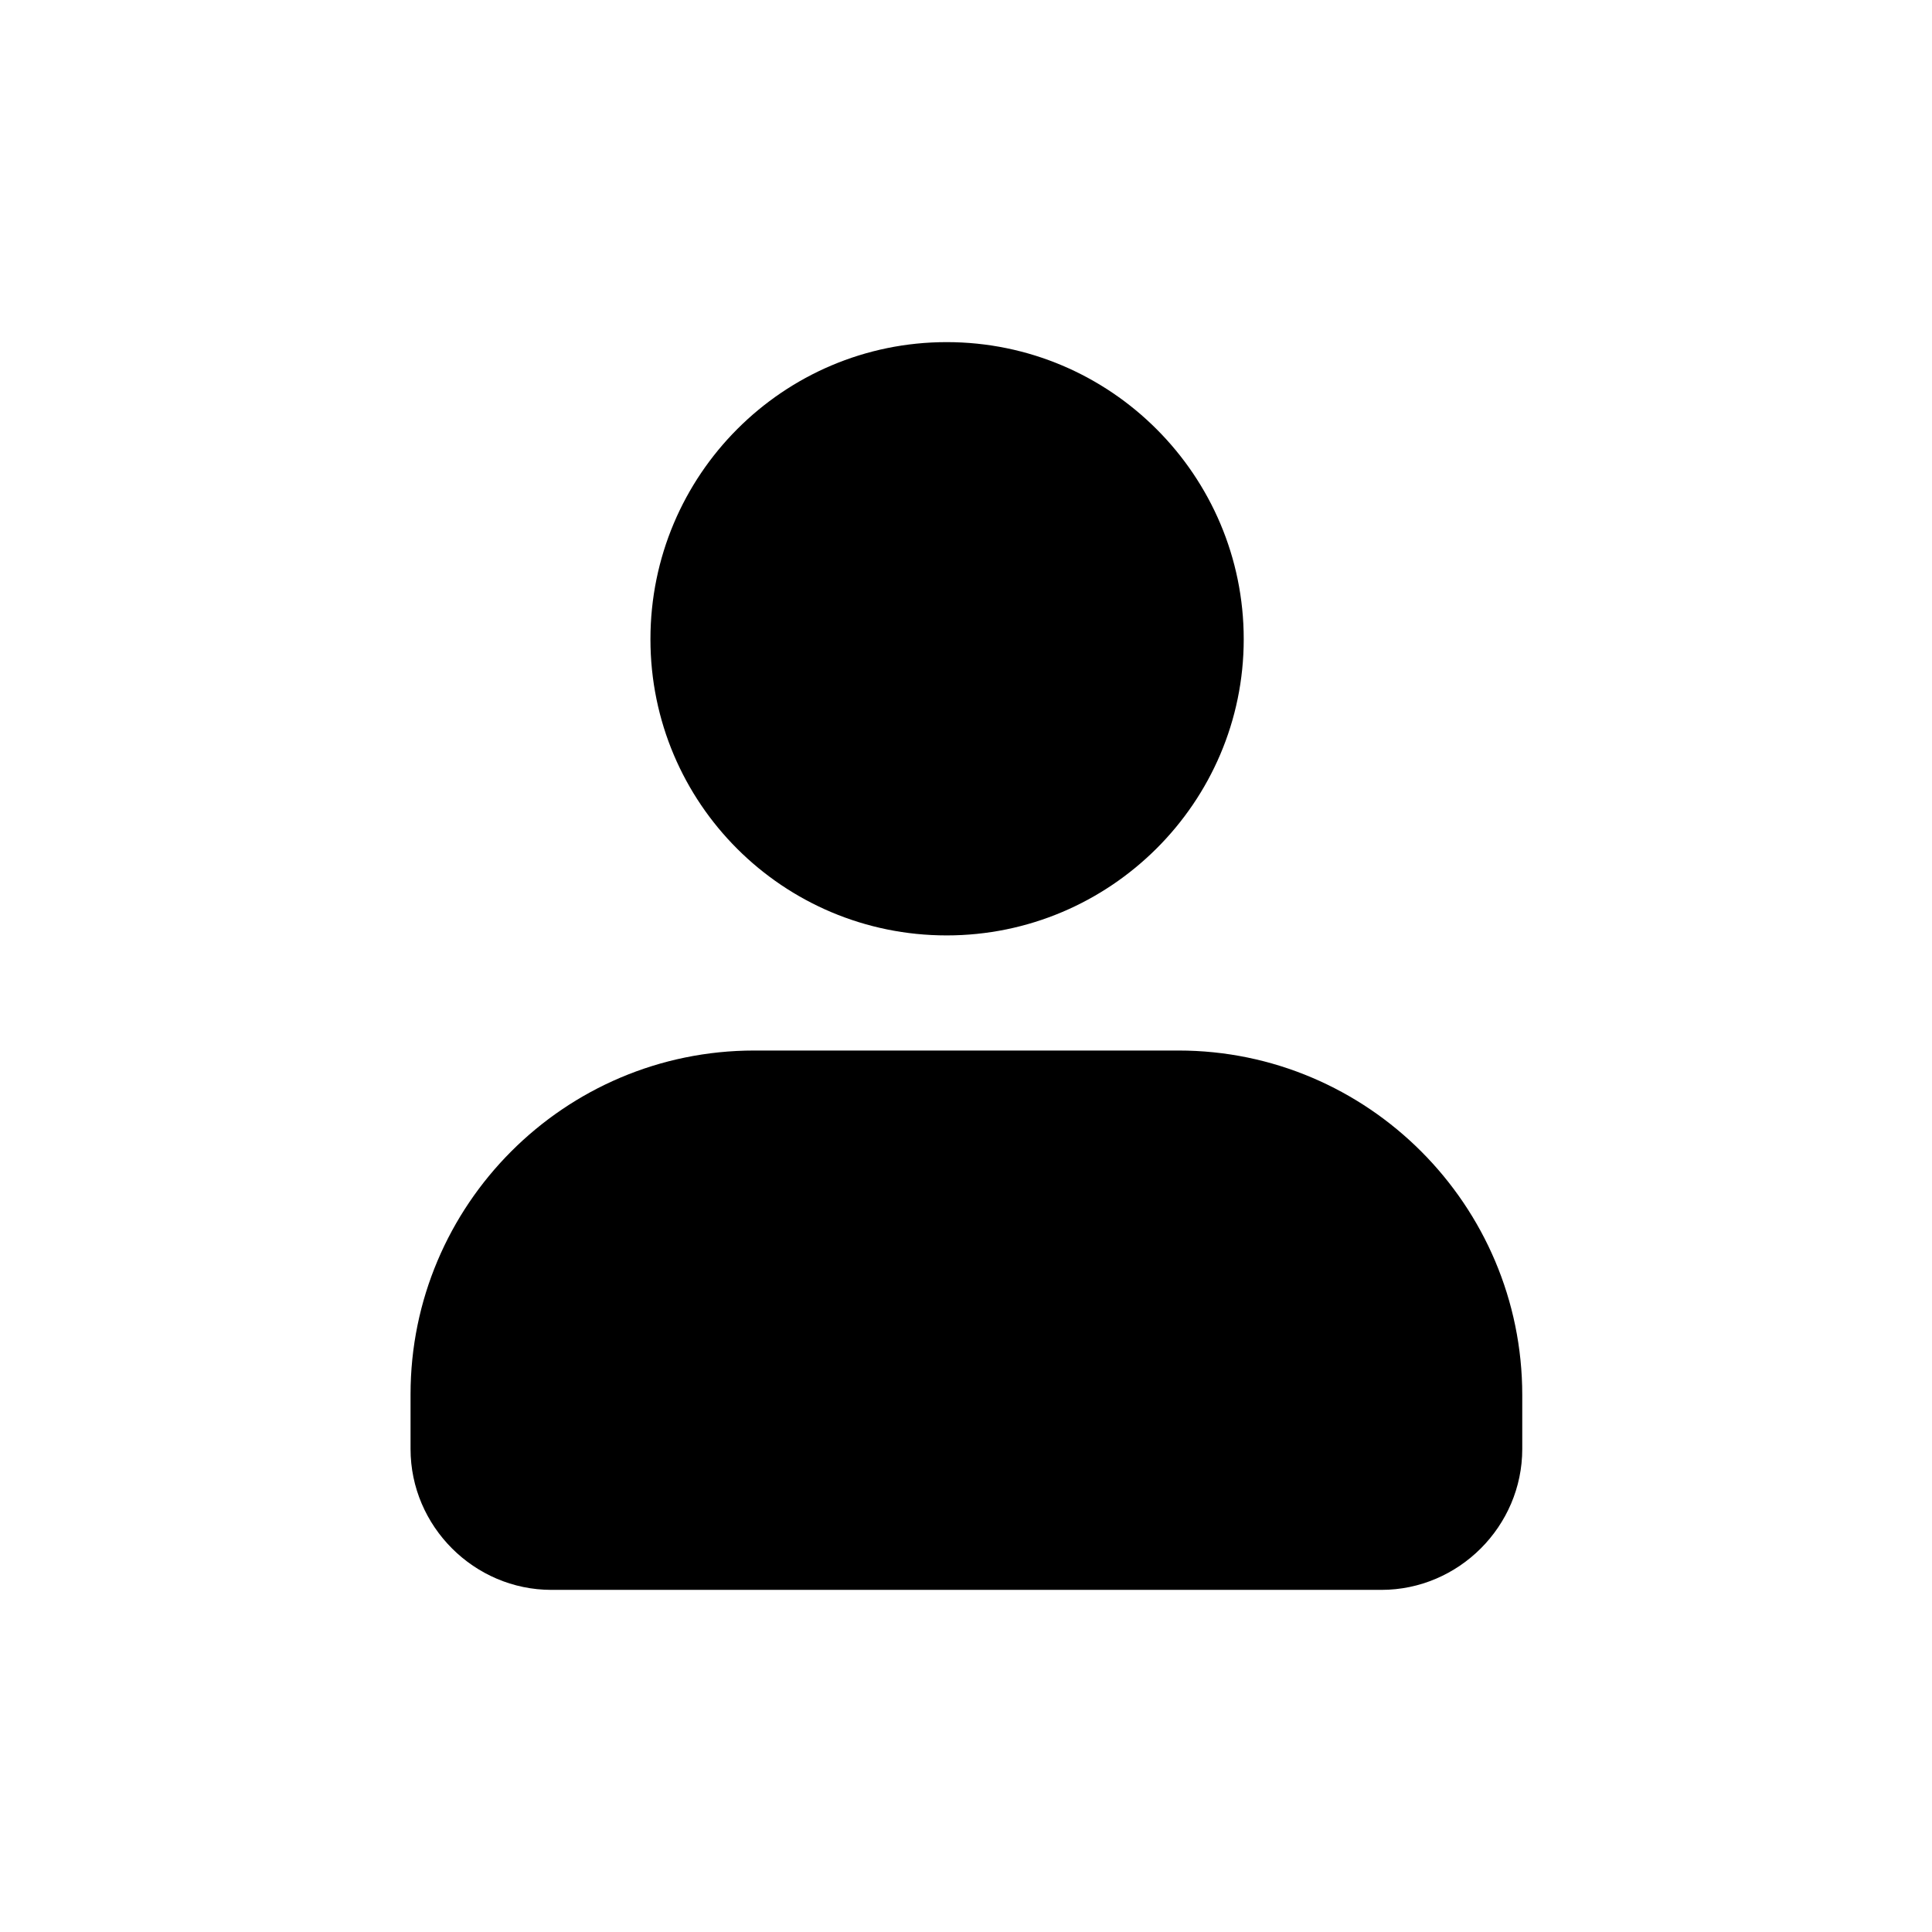 <svg width="24" height="24" viewBox="0 0 24 24" fill="none" xmlns="http://www.w3.org/2000/svg">
<path d="M11.76 11.62C13.79 11.62 15.45 9.97 15.45 7.94C15.45 5.91 13.8 4.25 11.76 4.25C9.73 4.25 8.08 5.9 8.08 7.94C8.08 9.98 9.73 11.62 11.76 11.62Z" fill="black"/>
<path d="M14.64 13.05H9.37C7.01 13.05 5.1 14.97 5.1 17.32V18C5.1 18.96 5.89 19.75 6.85 19.75H17.16C18.12 19.75 18.91 18.96 18.91 18V17.33C18.91 14.97 16.99 13.05 14.64 13.05Z" fill="black"/>
</svg>
